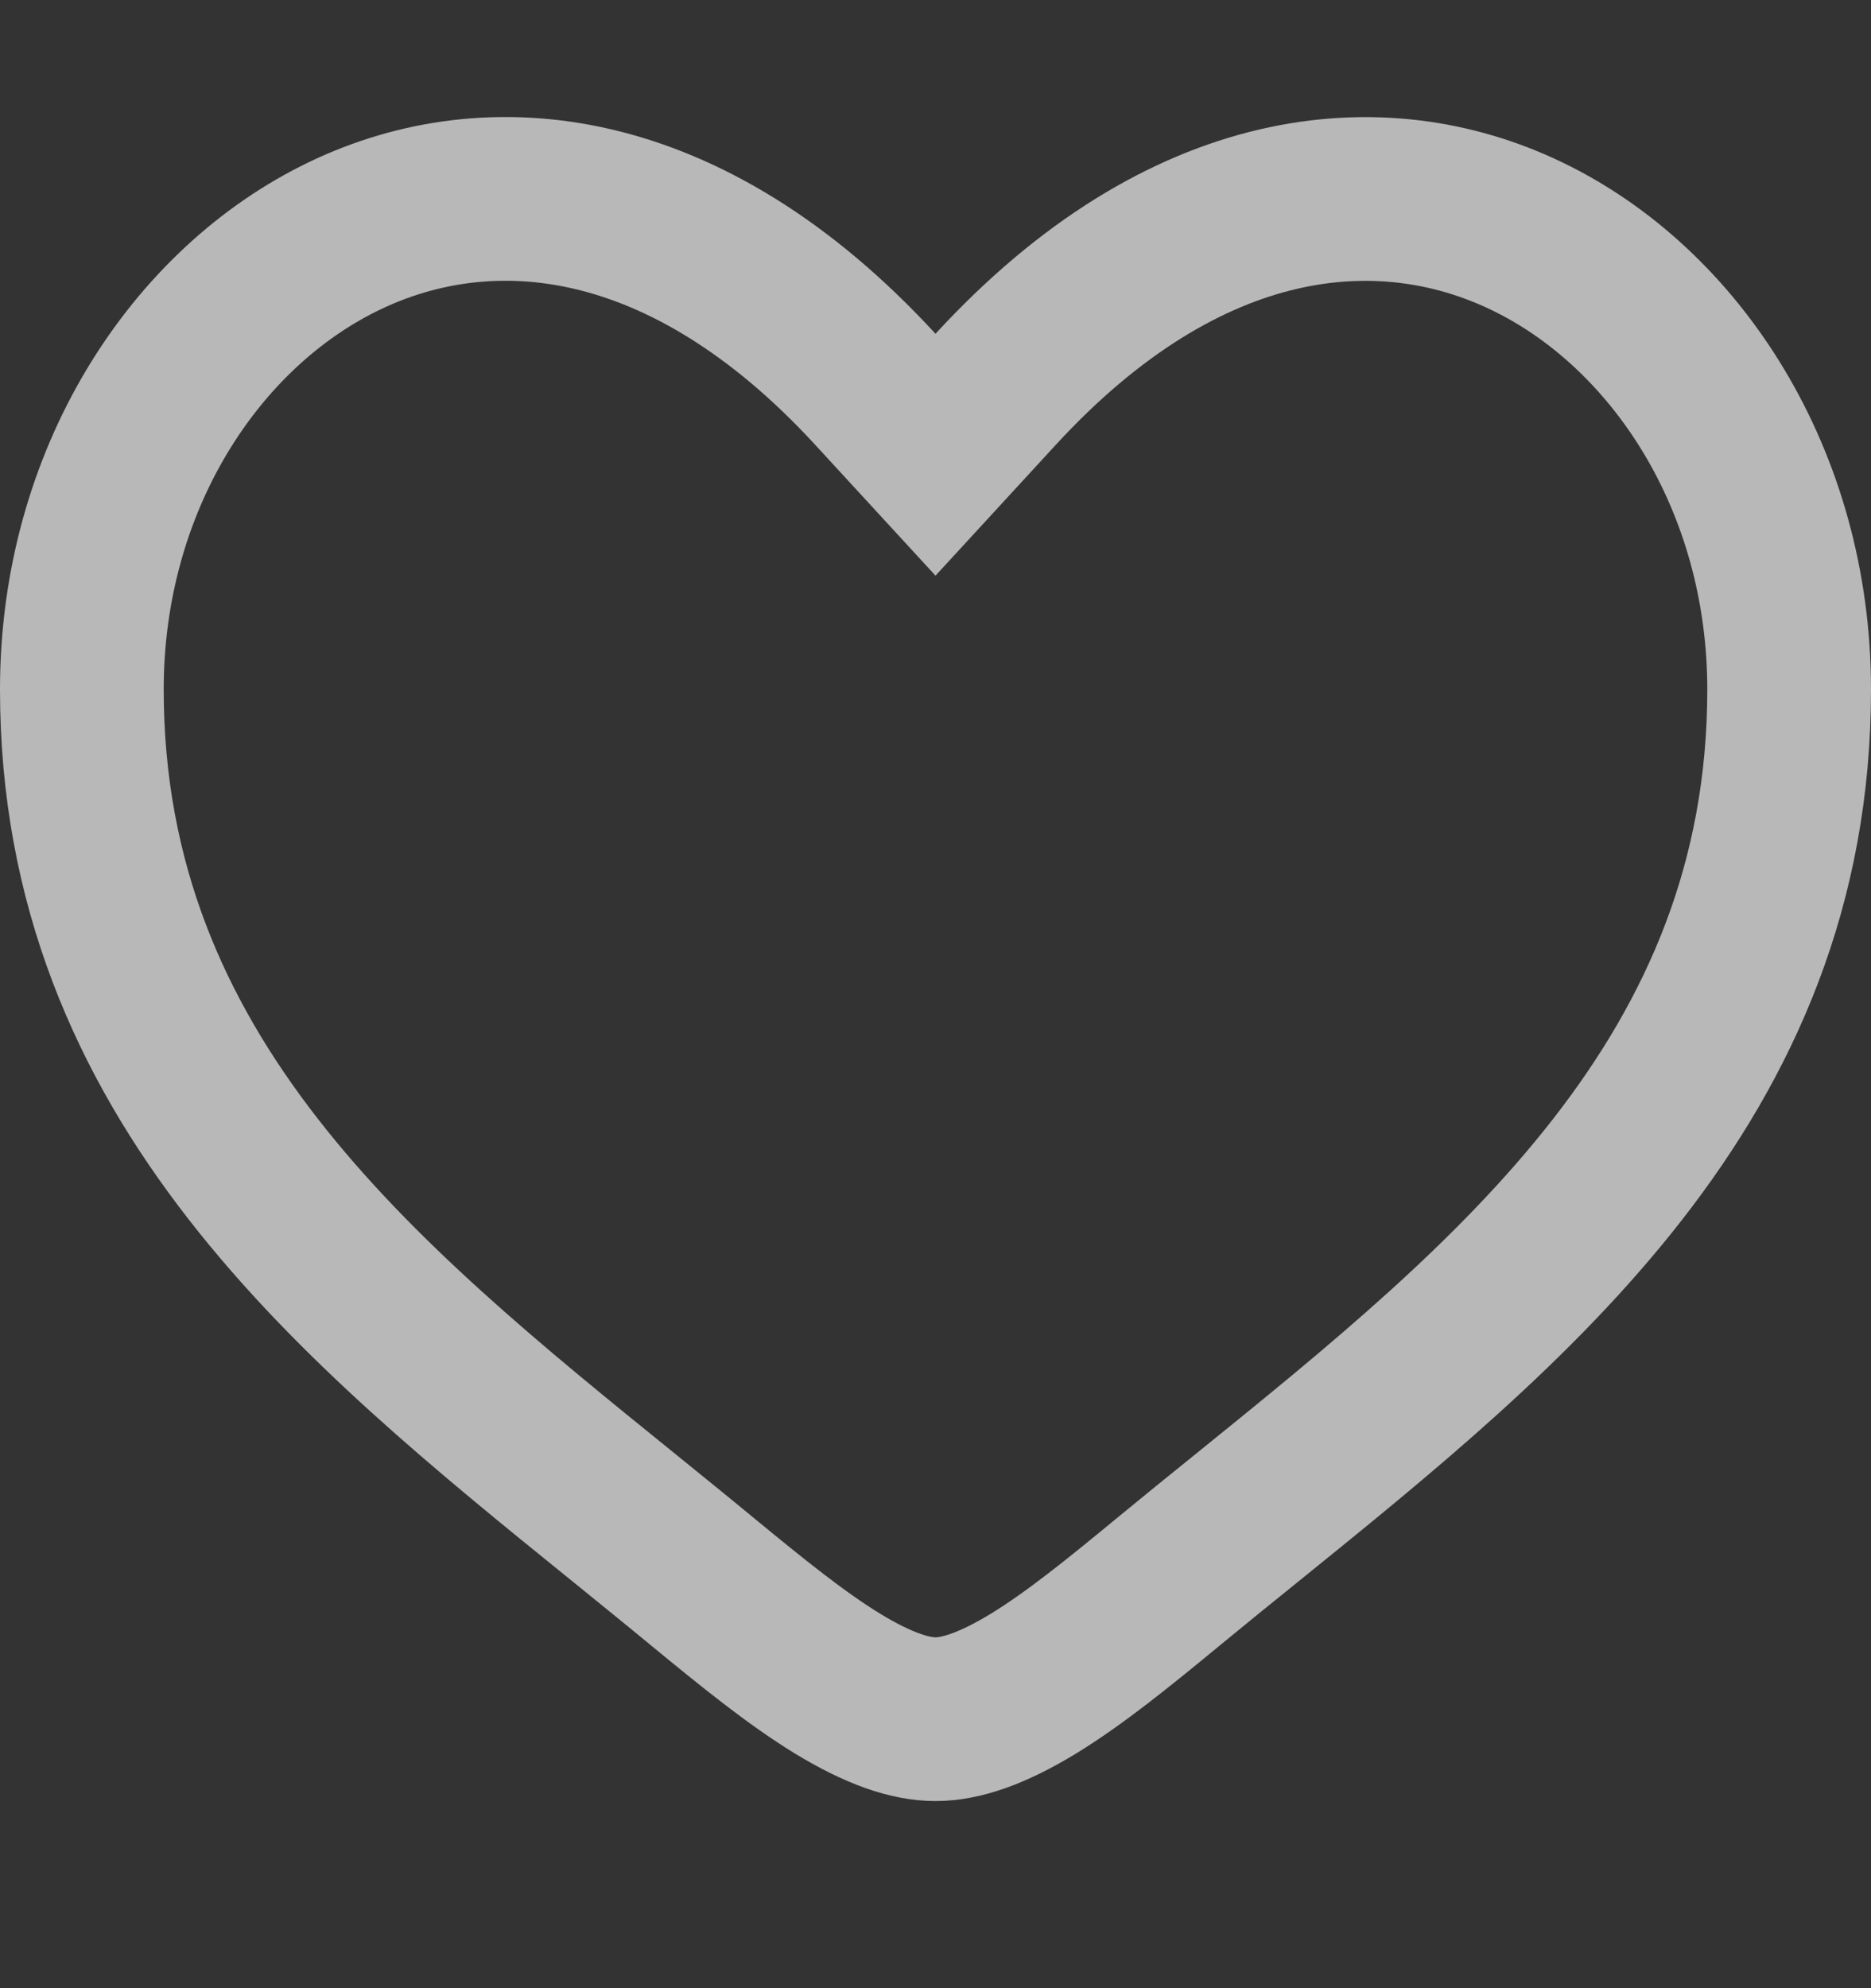 <svg width="16" height="17" viewBox="0 0 16 17" fill="none" xmlns="http://www.w3.org/2000/svg">
<rect x="0" y="0" width="16" height="17" fill="#333333" stroke="none"/>
<path d="M9.985 13.53L9.985 13.53C9.563 13.878 9.193 14.178 8.839 14.395C8.483 14.612 8.214 14.7 8 14.7C7.786 14.7 7.517 14.612 7.161 14.395C6.807 14.178 6.437 13.878 6.015 13.531C5.79 13.345 5.562 13.161 5.333 12.975C3.058 11.134 0.7 9.225 0.7 5.895C0.7 4.106 1.667 2.628 2.952 2.014C4.183 1.425 5.86 1.563 7.485 3.328L8 3.888L8.515 3.328C10.139 1.563 11.817 1.426 13.048 2.015C14.333 2.629 15.3 4.107 15.3 5.896C15.3 9.228 12.938 11.138 10.661 12.98C10.434 13.163 10.208 13.346 9.985 13.53Z" stroke="#F1F1F1" stroke-opacity="0.7" stroke-width="1.4"/>
</svg>
